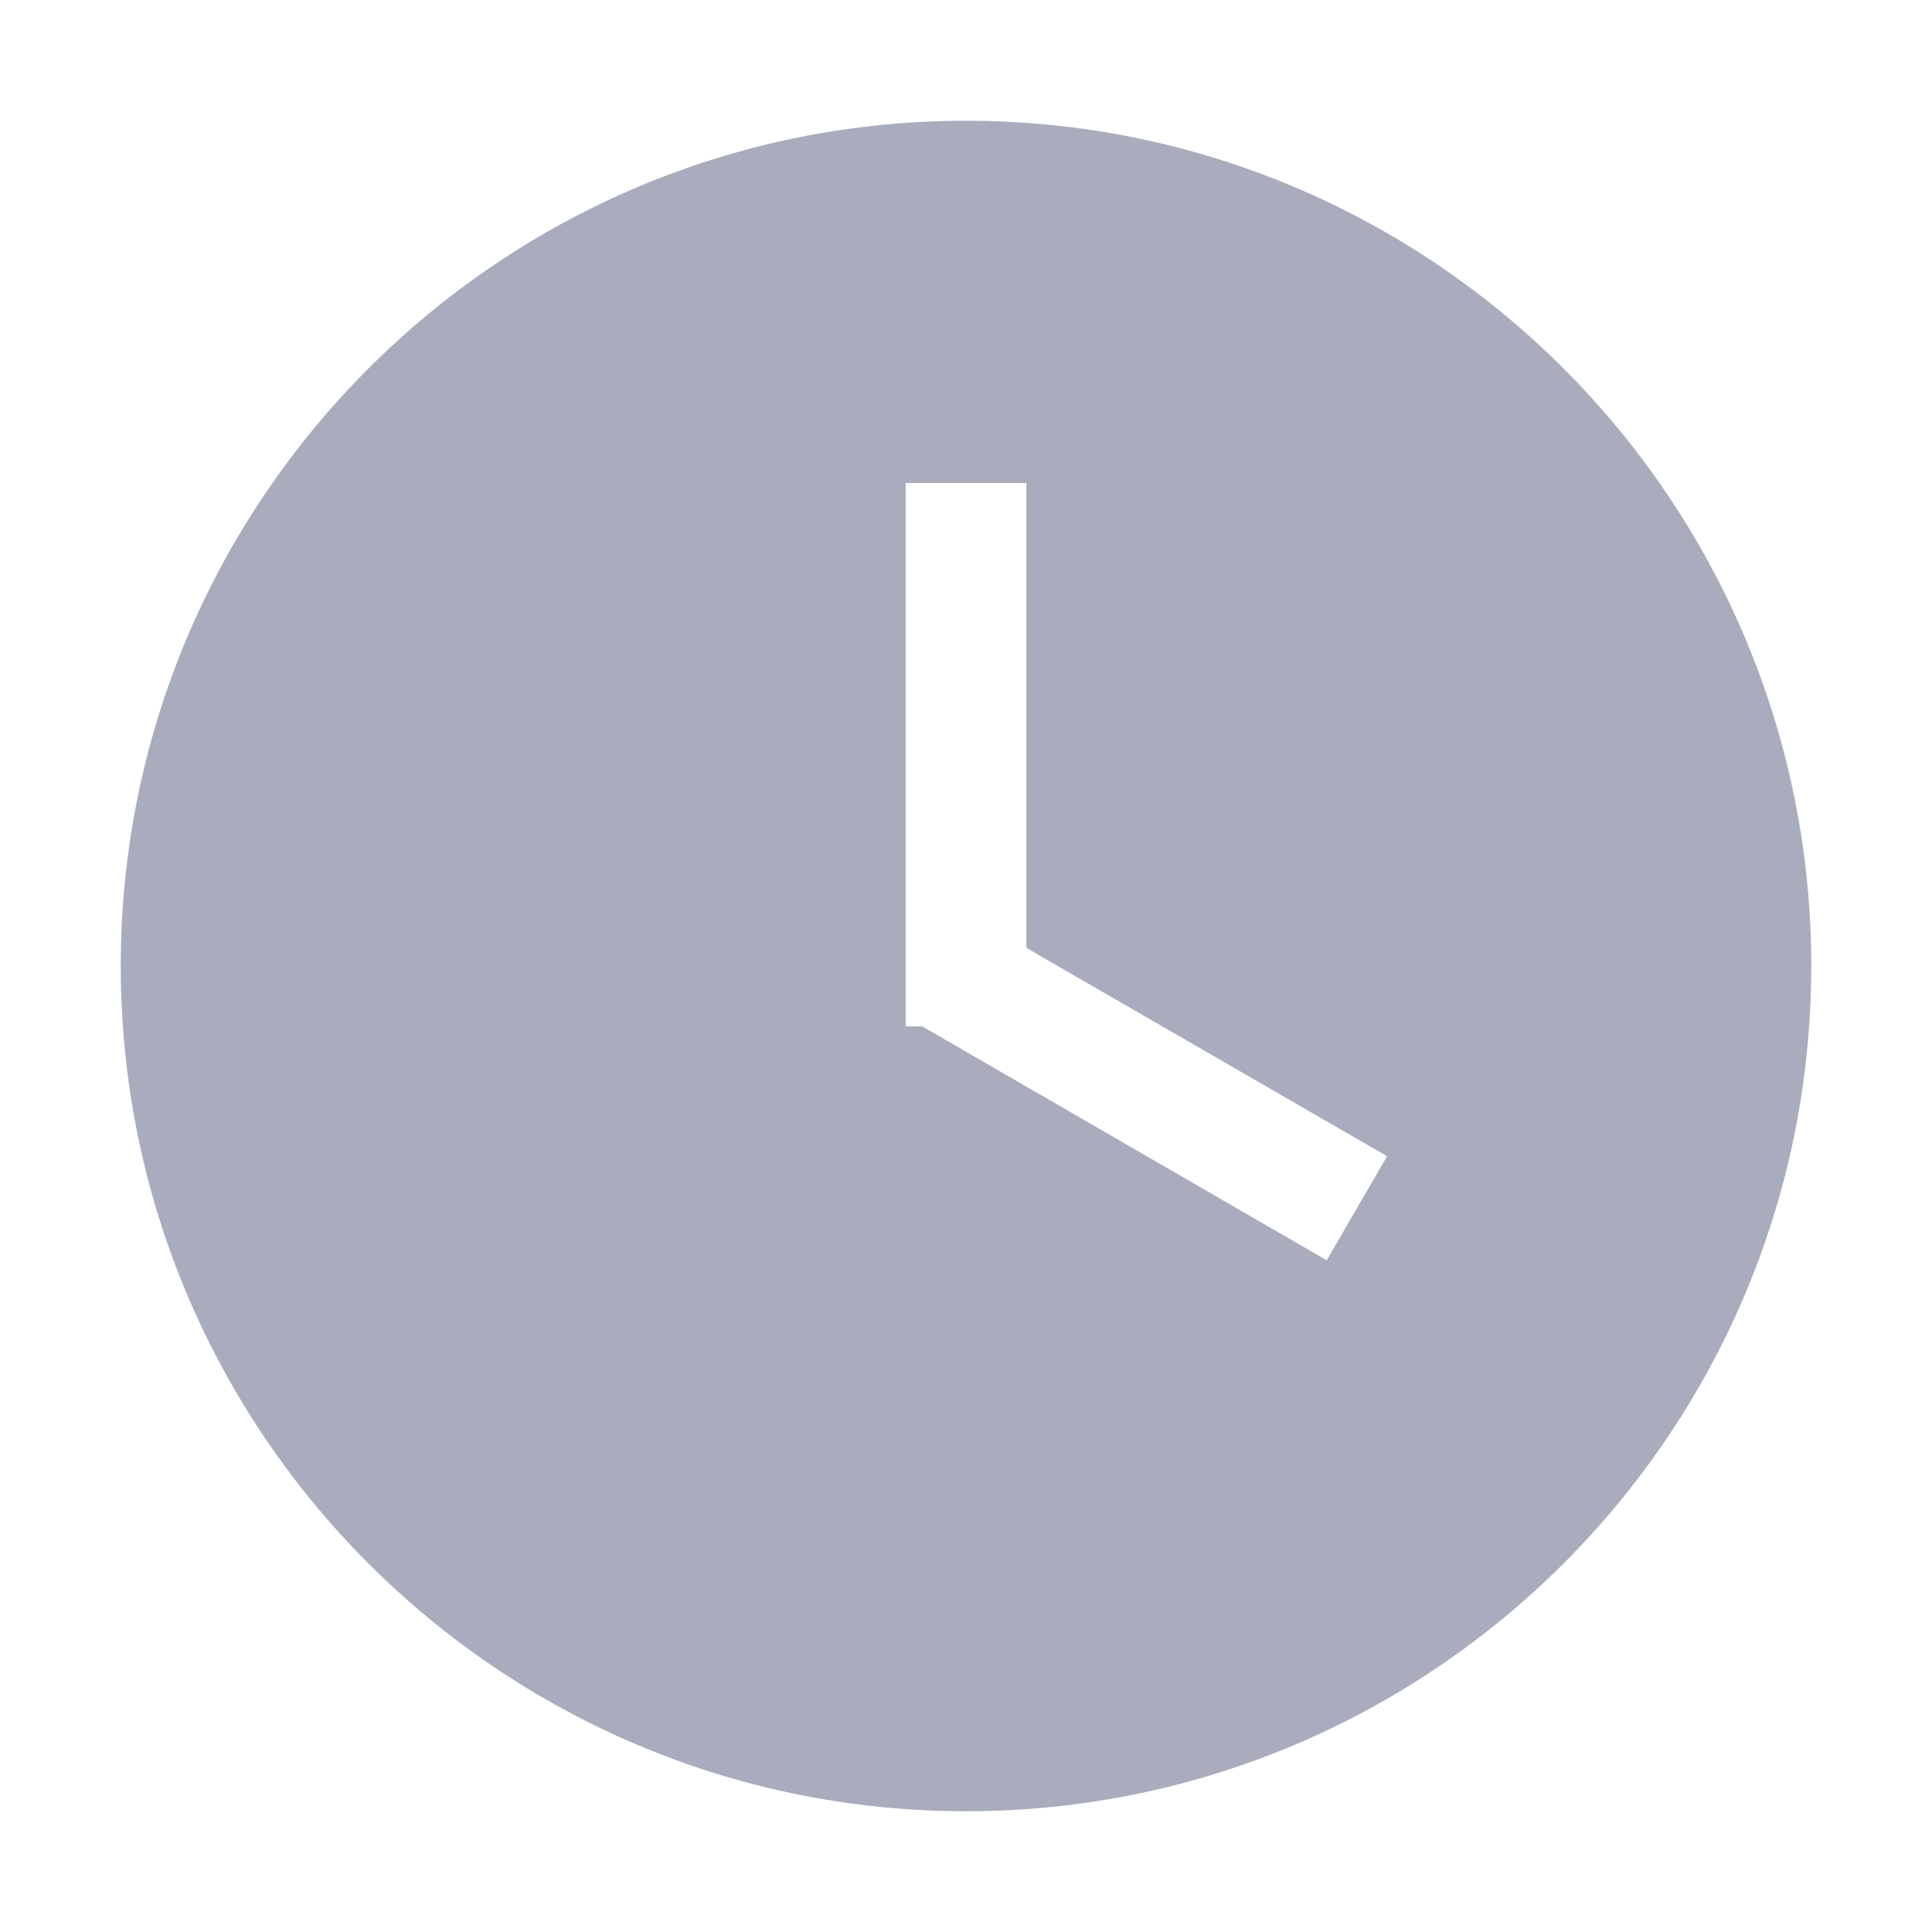 <svg width="24" height="24" viewBox="0 0 24 24" fill="none" xmlns="http://www.w3.org/2000/svg">
<path d="M12 1.5C6.206 1.5 1.5 6.206 1.5 12C1.5 17.794 6.206 22.5 12 22.5C17.794 22.5 22.5 17.794 22.5 12C22.5 6.206 17.794 1.5 12 1.5ZM16.481 15.656L11.456 12.75H11.25V6H12.75V11.775L17.231 14.363L16.481 15.656Z" fill="#A8ACBD"/>
</svg>
